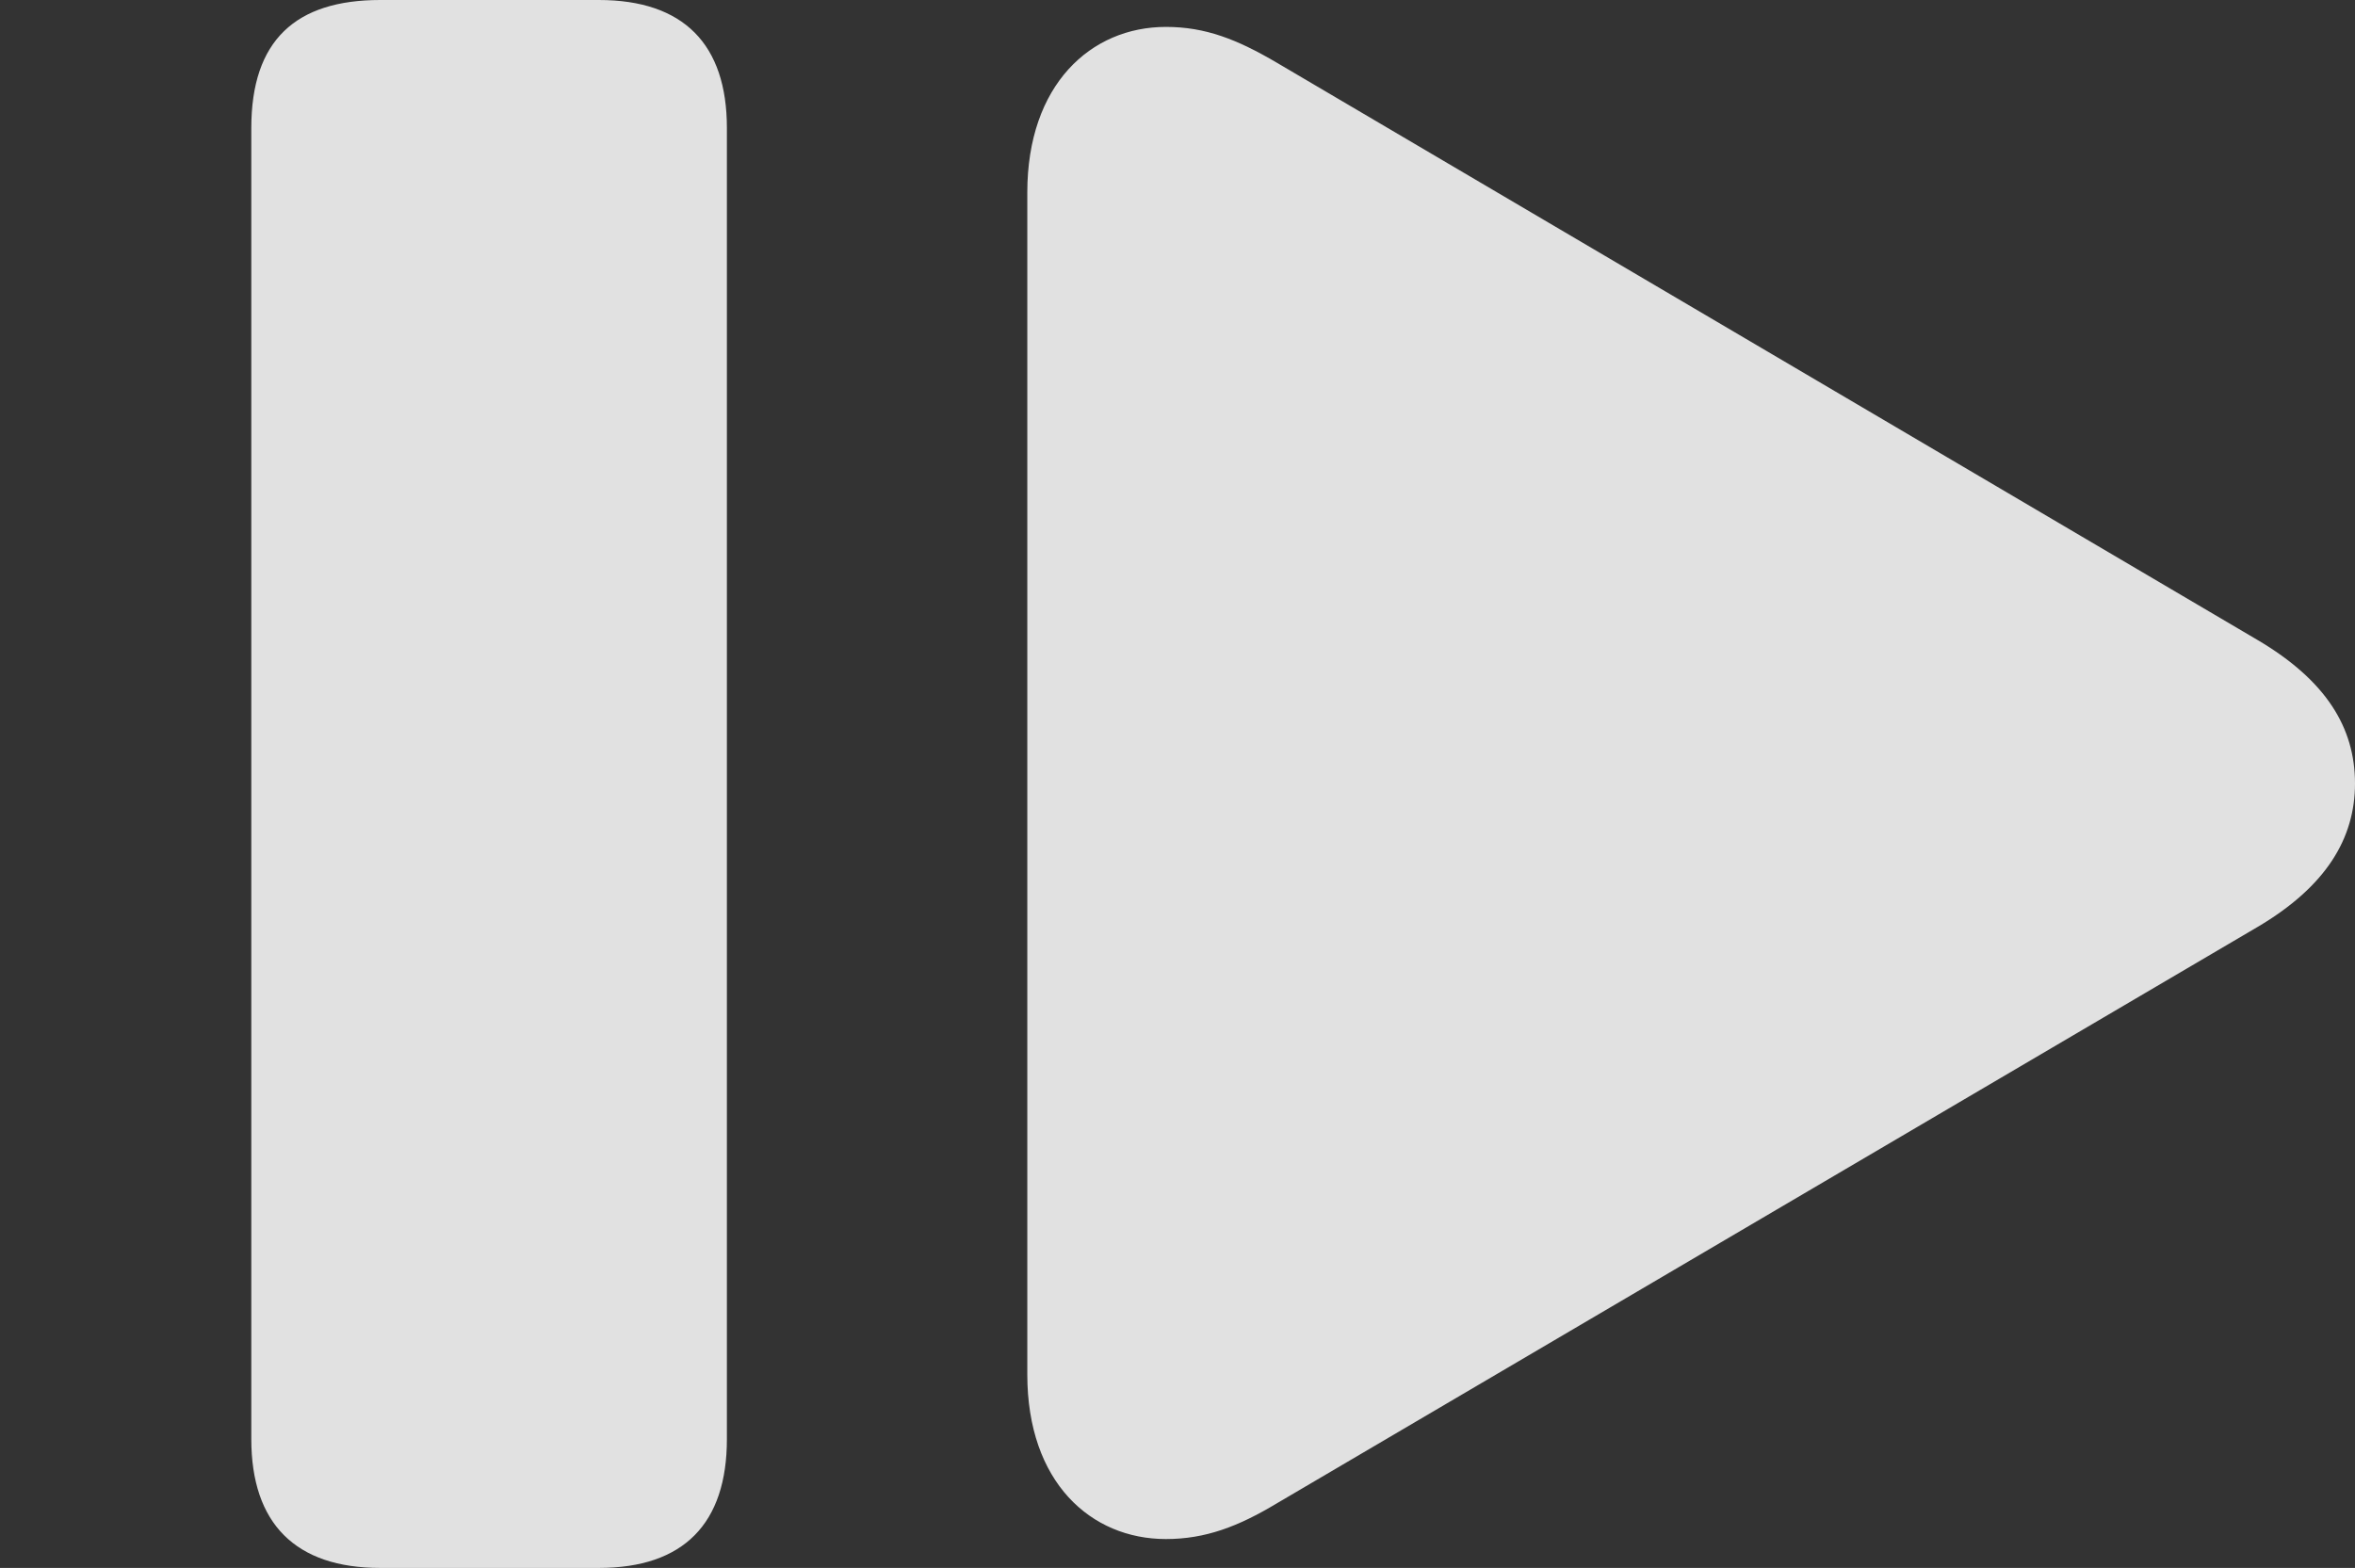 <?xml version="1.0" encoding="UTF-8"?>
<!--Generator: Apple Native CoreSVG 232.5-->
<!DOCTYPE svg
PUBLIC "-//W3C//DTD SVG 1.1//EN"
       "http://www.w3.org/Graphics/SVG/1.1/DTD/svg11.dtd">
<svg version="1.1" xmlns="http://www.w3.org/2000/svg" xmlns:xlink="http://www.w3.org/1999/xlink" width="23.887" height="15.908">
 <rect width="100%" height="100%" fill="#333333" stroke="none"/>
 <g>
  <rect height="15.908" opacity="0" width="23.887" x="0" y="0"/>
  <path d="M6.074 15.908C6.934 15.908 7.373 15.459 7.373 14.6L7.373 1.299C7.373 0.449 6.934 0 6.074 0L3.857 0C2.998 0 2.549 0.41 2.549 1.299L2.549 14.6C2.549 15.459 2.998 15.908 3.857 15.908ZM11.826 15.615C12.227 15.615 12.559 15.488 12.949 15.254L22.9 9.404C23.594 8.994 23.887 8.506 23.887 7.949C23.887 7.383 23.594 6.904 22.9 6.494L12.949 0.635C12.549 0.4 12.227 0.273 11.826 0.273C11.065 0.273 10.42 0.859 10.42 1.953L10.42 13.945C10.42 15.039 11.065 15.615 11.826 15.615Z" fill="#ffffff" fill-opacity="0.85"/>
 </g>
</svg>
